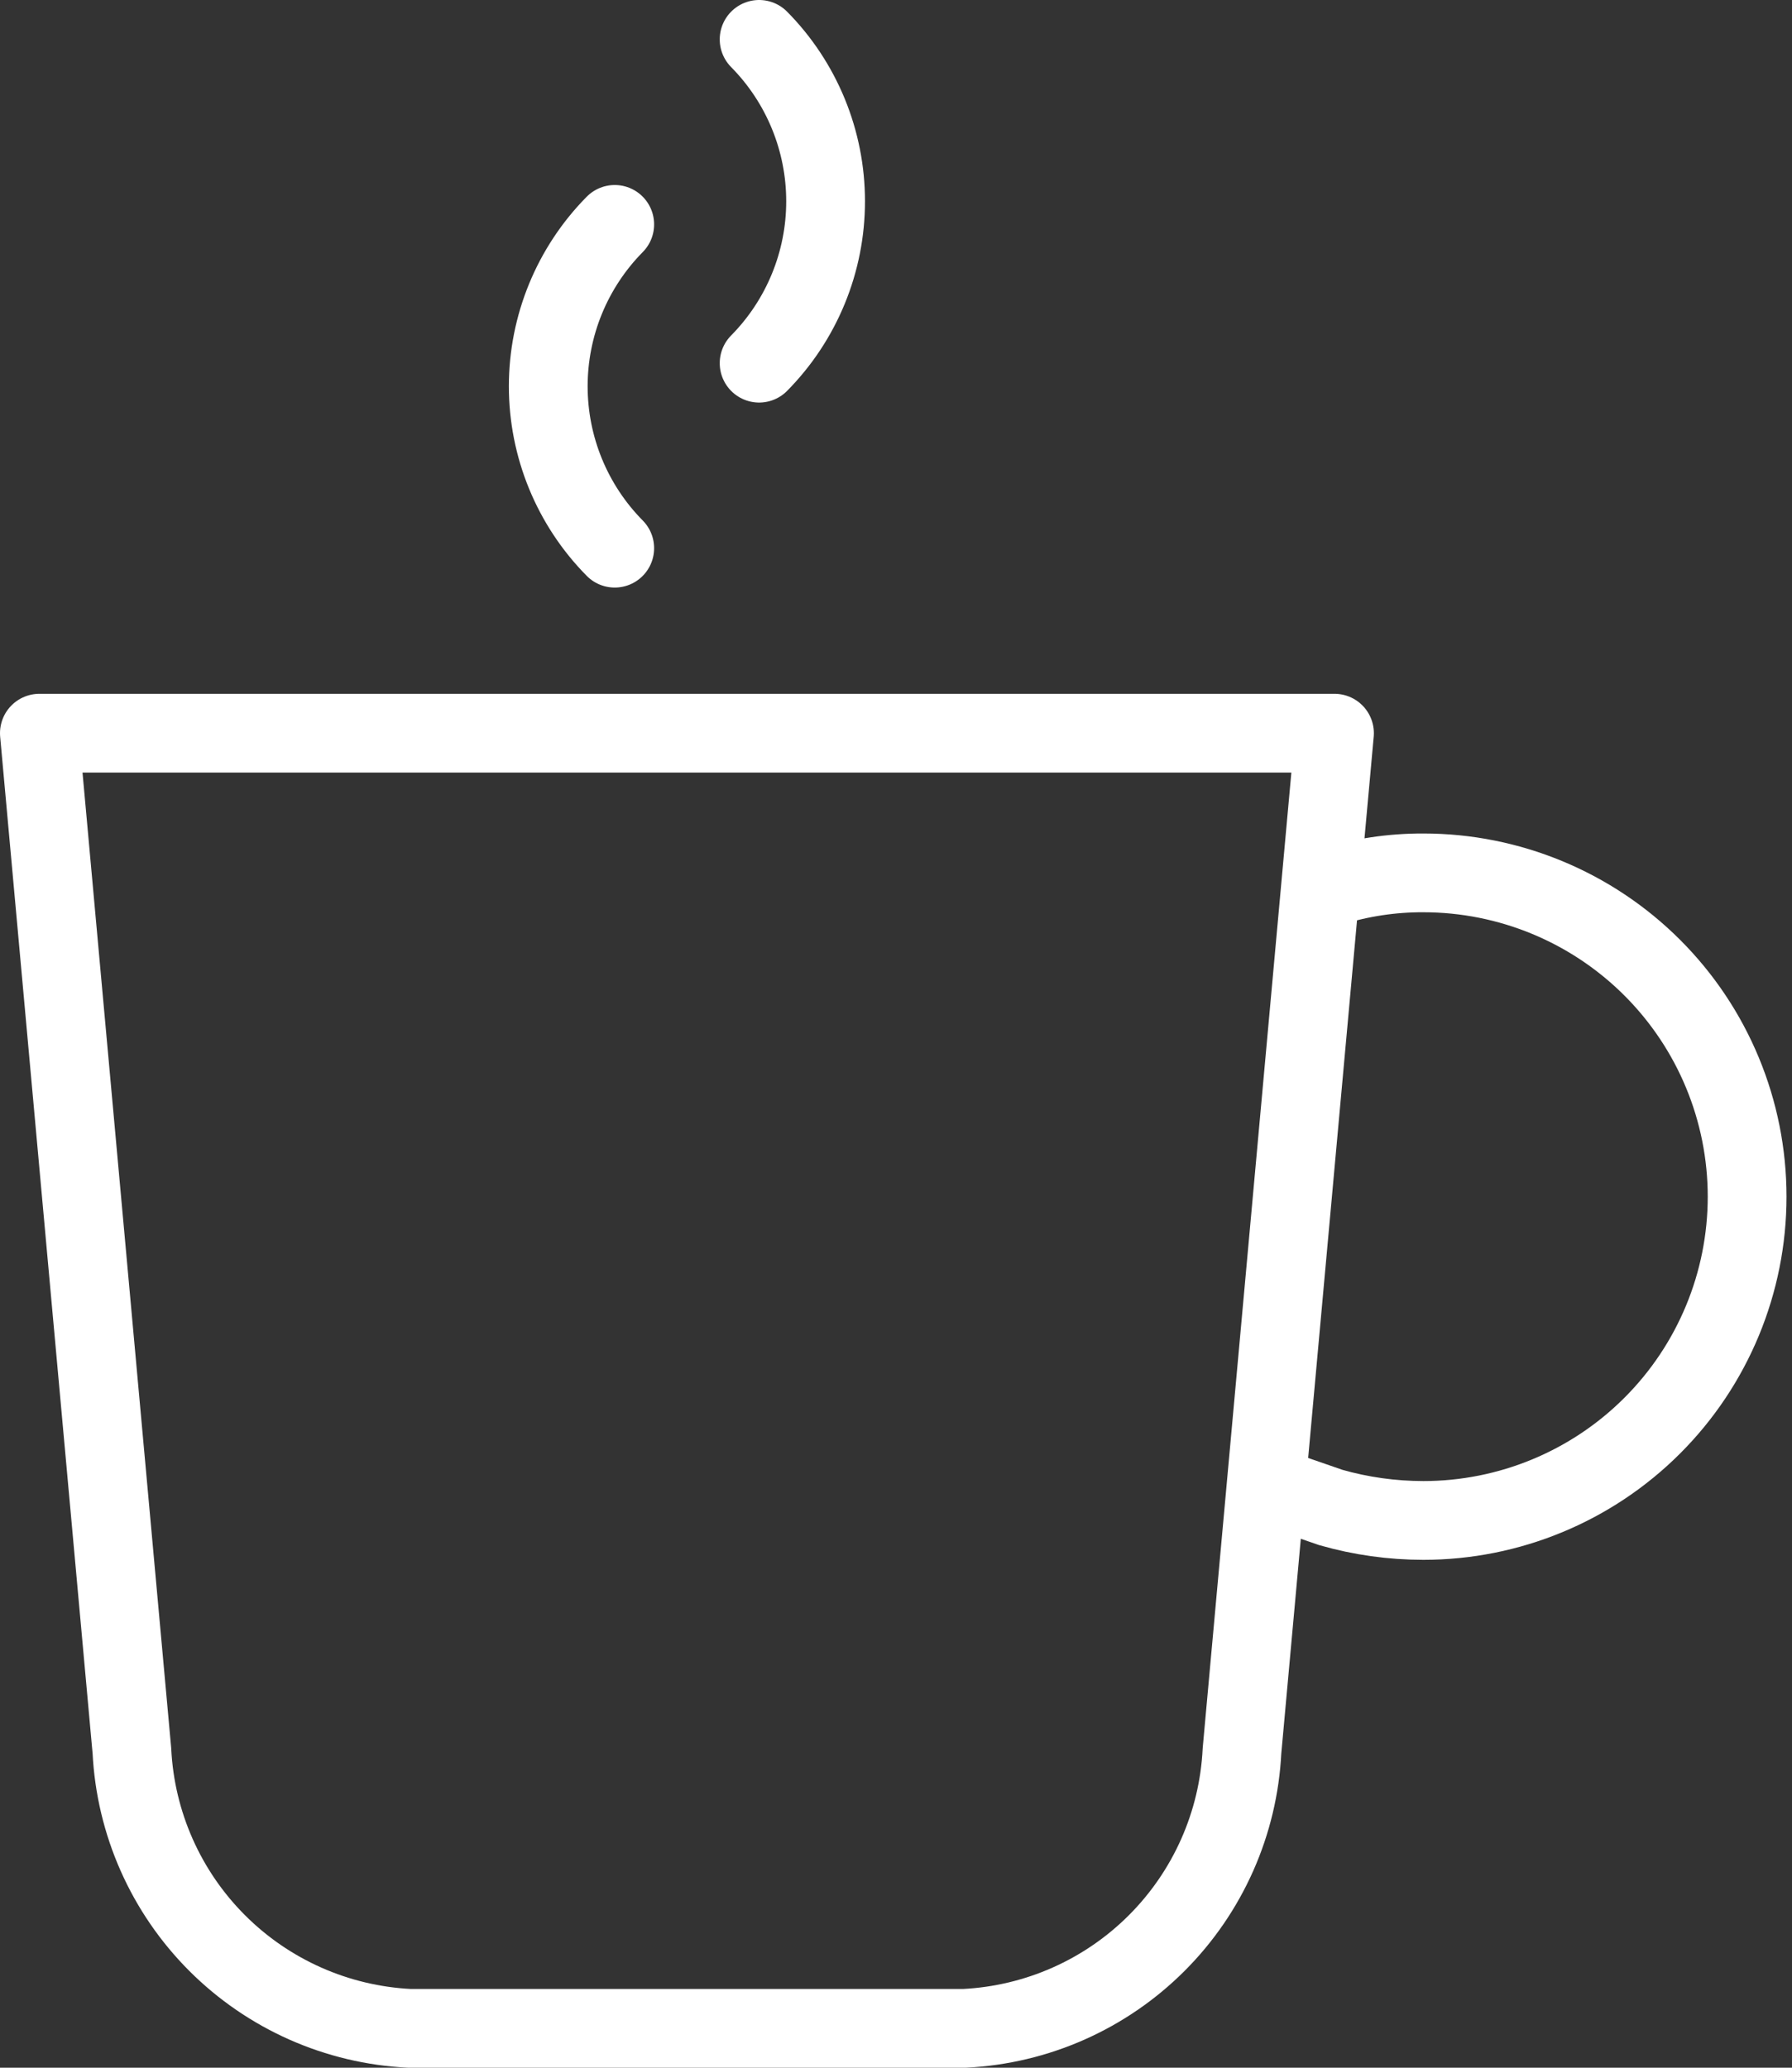 <svg width="91" height="105" viewBox="0 0 91 105" fill="none" >
<rect x="0" y="0" width="91" height="105" fill="#333333" stroke="none"/>
<path d="M31.217 27.837C29.054 25.648 27.841 22.694 27.841 19.616C27.841 16.538 29.054 13.585 31.217 11.395" stroke="white" stroke-width="4" stroke-linecap="round" stroke-linejoin="round"/>
<path d="M38.549 2C40.712 4.189 41.925 7.143 41.925 10.221C41.925 13.299 40.712 16.252 38.549 18.442" stroke="white" stroke-width="4" stroke-linecap="round" stroke-linejoin="round"/>
<path d="M48.977 103H20.791C17.112 102.818 13.632 101.275 11.027 98.67C8.423 96.066 6.88 92.586 6.698 88.907L2 37.232H67.767L63.07 88.907C62.888 92.586 61.344 96.066 58.74 98.67C56.136 101.275 52.656 102.818 48.977 103Z" stroke="white" stroke-width="4" stroke-linecap="round" stroke-linejoin="round"/>
<path d="M67.582 45.03C69.102 44.557 70.686 44.319 72.279 44.325C76.64 44.325 80.822 46.058 83.905 49.141C86.989 52.224 88.721 56.407 88.721 60.767C88.721 65.128 86.989 69.31 83.905 72.393C80.822 75.477 76.64 77.209 72.279 77.209C70.69 77.208 69.109 76.987 67.582 76.551L65.139 75.706" stroke="white" stroke-width="4" stroke-miterlimit="10"/>
</svg>

